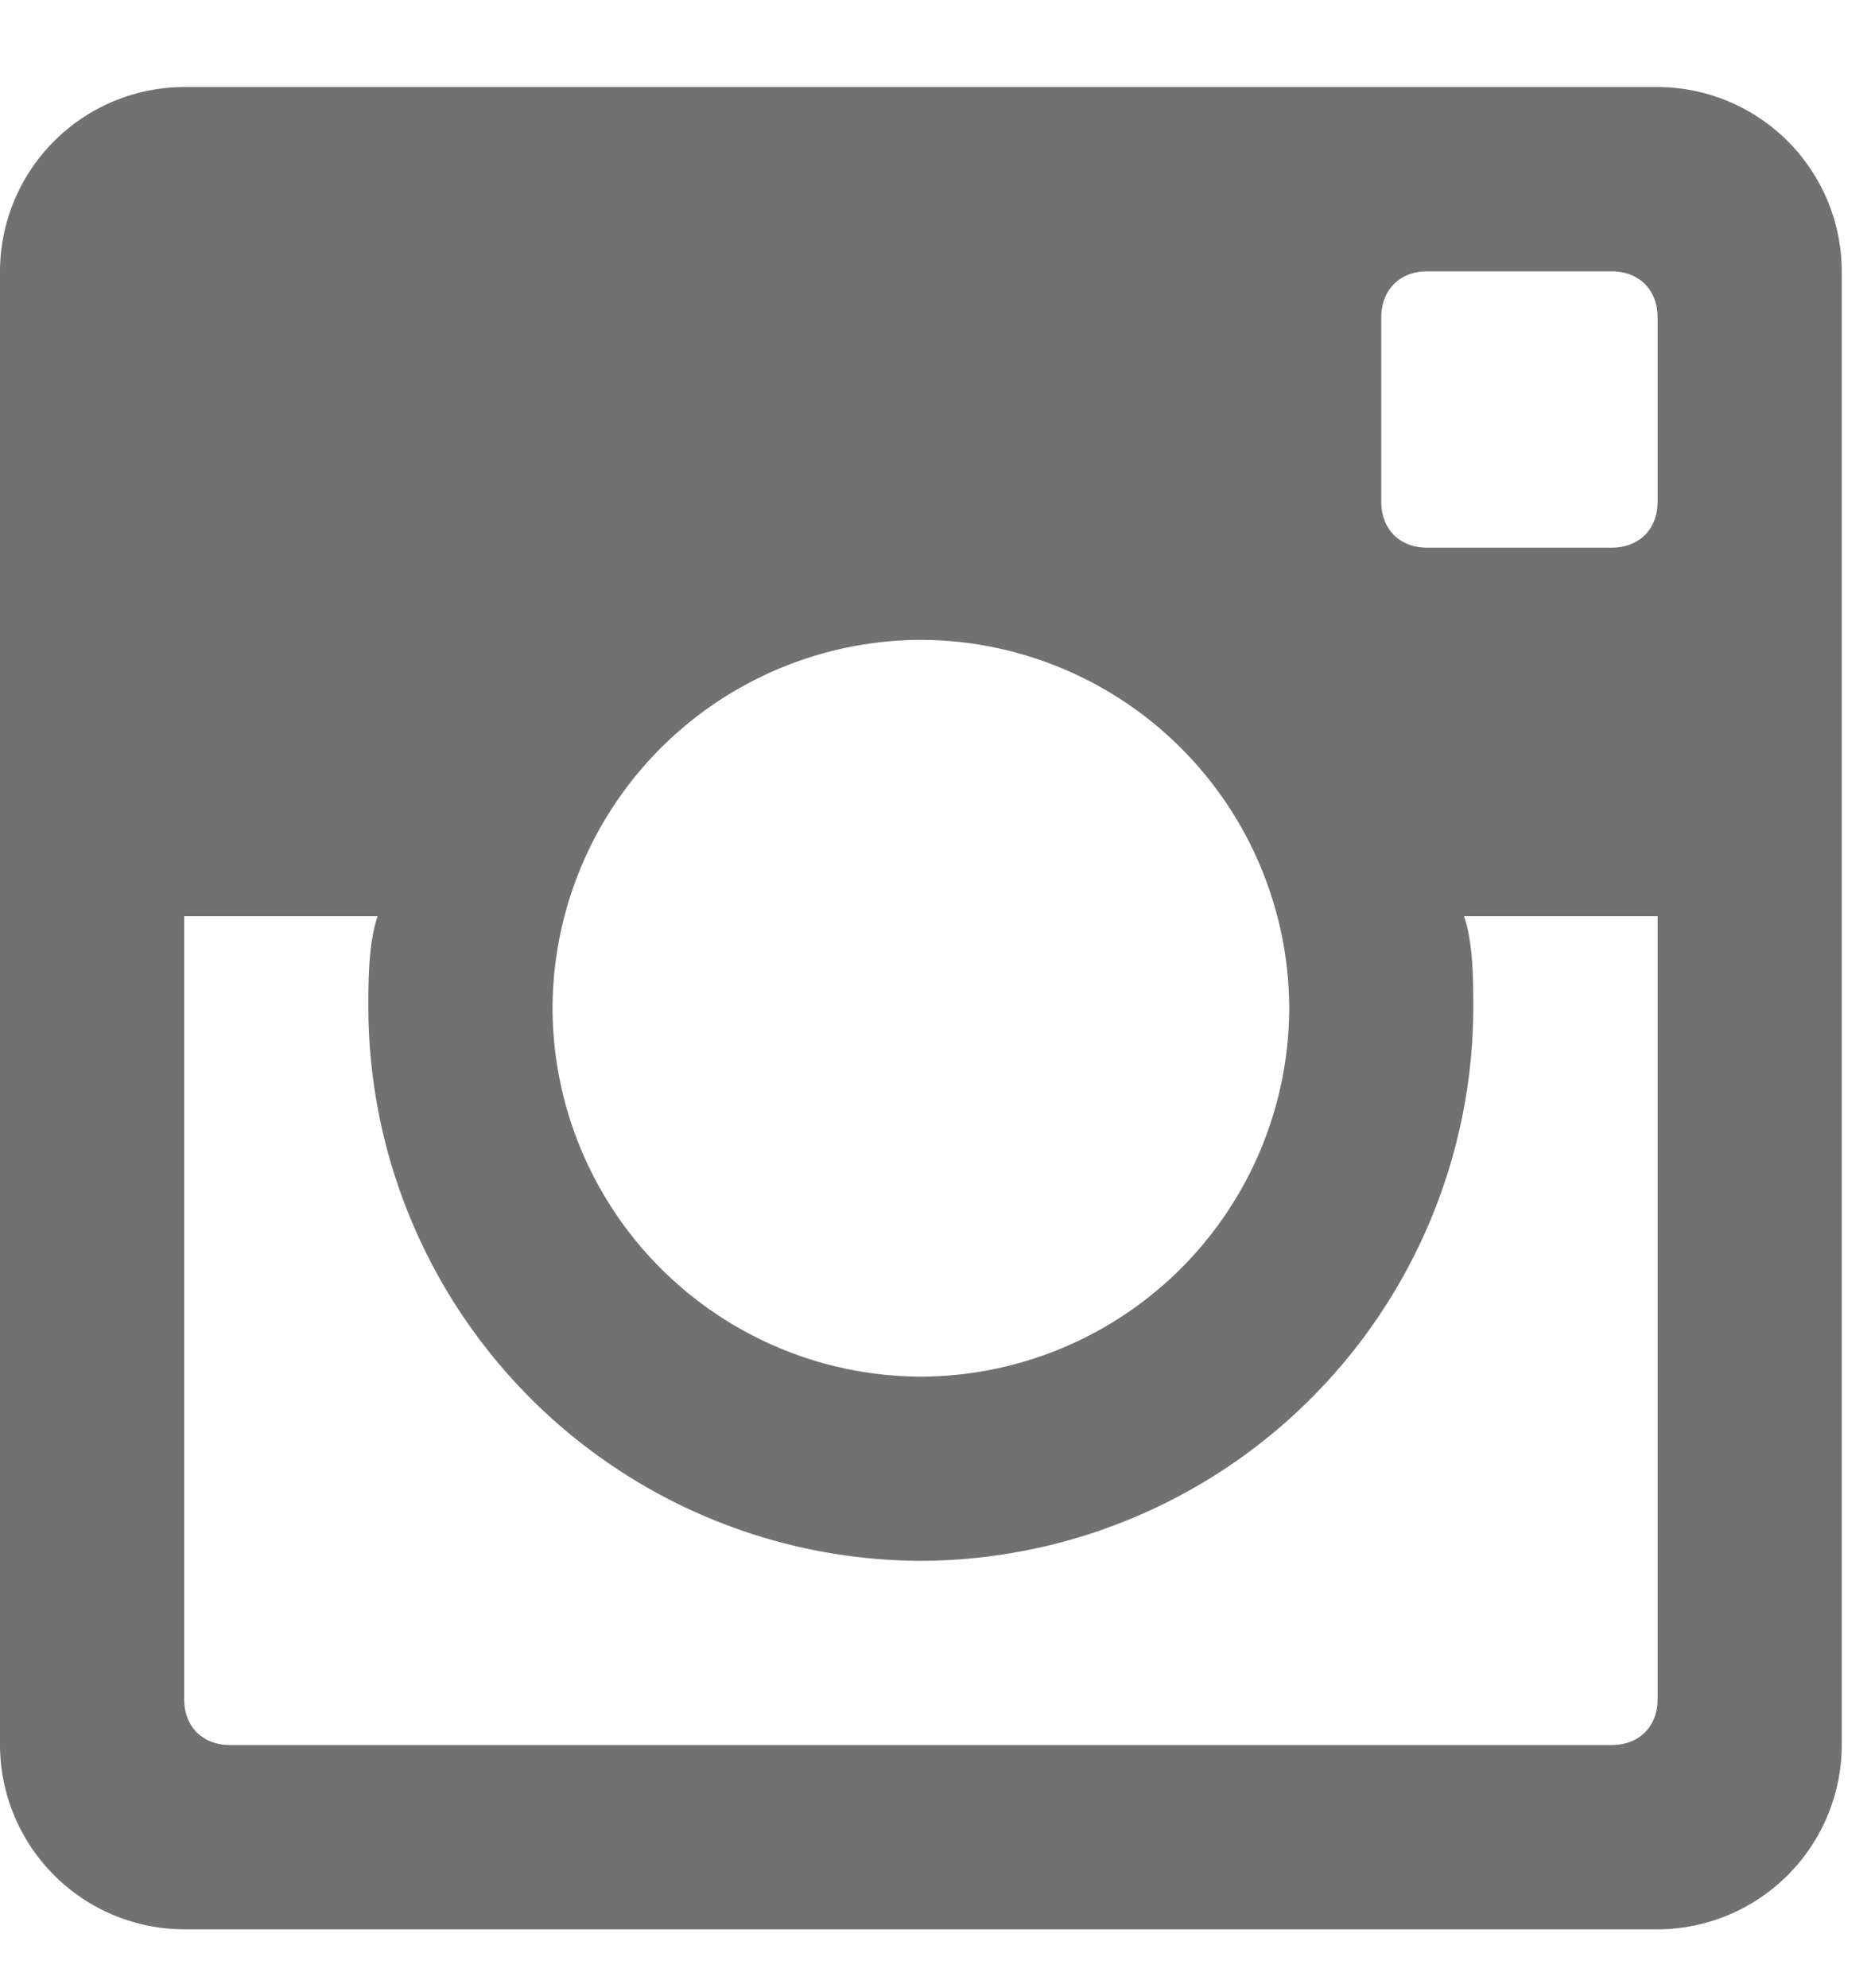 <svg xmlns="http://www.w3.org/2000/svg" width="16" height="17" viewBox="0 0 16 17"><g><g><path fill="#717171" d="M15.75 2.32v12.601a1.58 1.58 0 0 1-1.575 1.576h-12.6A1.58 1.58 0 0 1 0 14.92v-12.6A1.58 1.58 0 0 1 1.575.744h12.6A1.58 1.58 0 0 1 15.75 2.32zM4.725 8.62a3.16 3.16 0 0 0 3.15 3.151 3.16 3.16 0 0 0 3.15-3.15 3.16 3.16 0 0 0-3.15-3.15 3.16 3.16 0 0 0-3.15 3.15zm9.056 6.301c.236 0 .394-.157.394-.393V7.834H12.52c.079.236.079.55.079.787a4.74 4.74 0 0 1-4.725 4.725A4.74 4.74 0 0 1 3.15 8.621c0-.236 0-.551.079-.787H1.575v6.694c0 .236.157.393.394.393zm.394-12.206c0-.237-.158-.395-.394-.395h-1.575c-.236 0-.394.158-.394.395v1.574c0 .237.158.394.394.394h1.575c.236 0 .394-.157.394-.394z"/></g></g></svg>